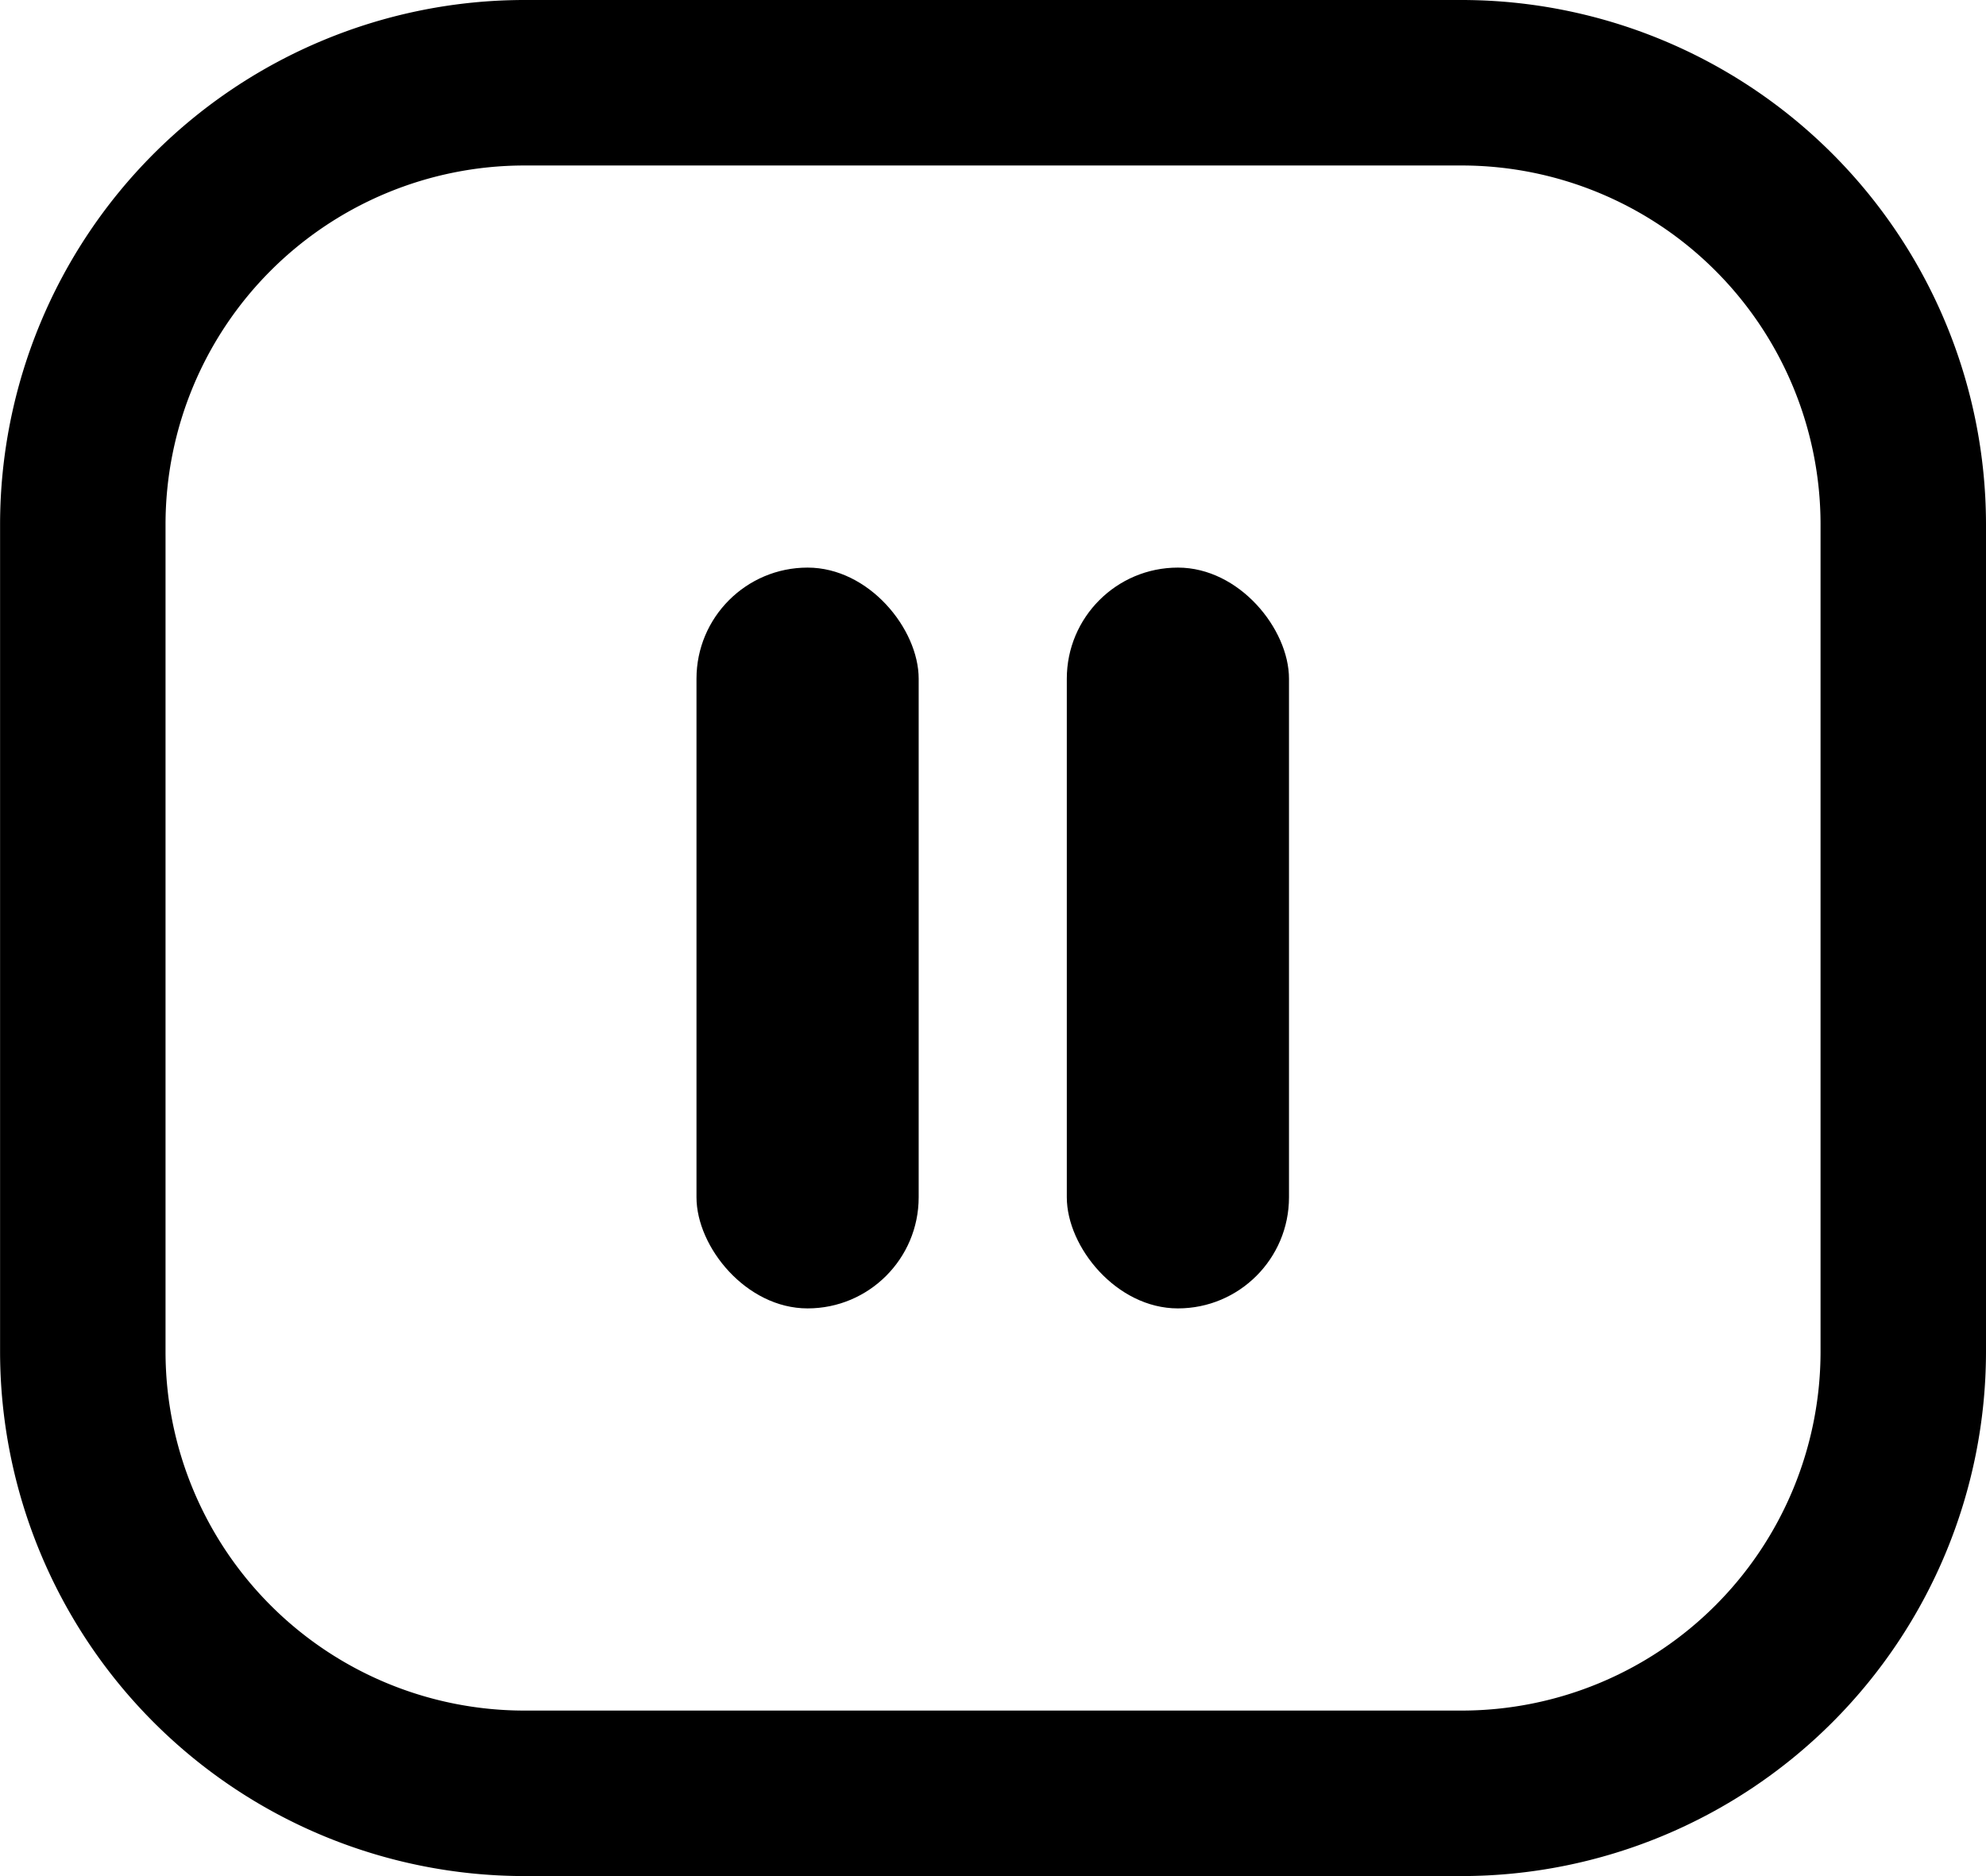 <svg xmlns="http://www.w3.org/2000/svg" width="26.815" height="25.325" viewBox="0 0 26.815 25.325">
  <g id="Group_474670" data-name="Group 474670" transform="translate(-2.983 -3.725)">
    <path id="Path_1067764" data-name="Path 1067764" d="M30.82,12.076A7.084,7.084,0,0,0,23.744,5H11.082a7.084,7.084,0,0,0-7.076,7.076V23.249a7.084,7.084,0,0,0,7.076,7.076H23.744a7.084,7.084,0,0,0,7.076-7.076ZM28.586,23.249a4.847,4.847,0,0,1-4.842,4.842H11.082A4.847,4.847,0,0,1,6.24,23.249V12.076a4.847,4.847,0,0,1,4.842-4.842H23.744a4.847,4.847,0,0,1,4.842,4.842Z" transform="translate(-1.022 -1.275)"/>
    <rect id="Rectangle_550842" data-name="Rectangle 550842" width="3" height="10" rx="1.5" transform="translate(12.387 11.387)"/>
    <rect id="Rectangle_550843" data-name="Rectangle 550843" width="3" height="10" rx="1.5" transform="translate(17.387 11.387)"/>
  </g>
</svg>
